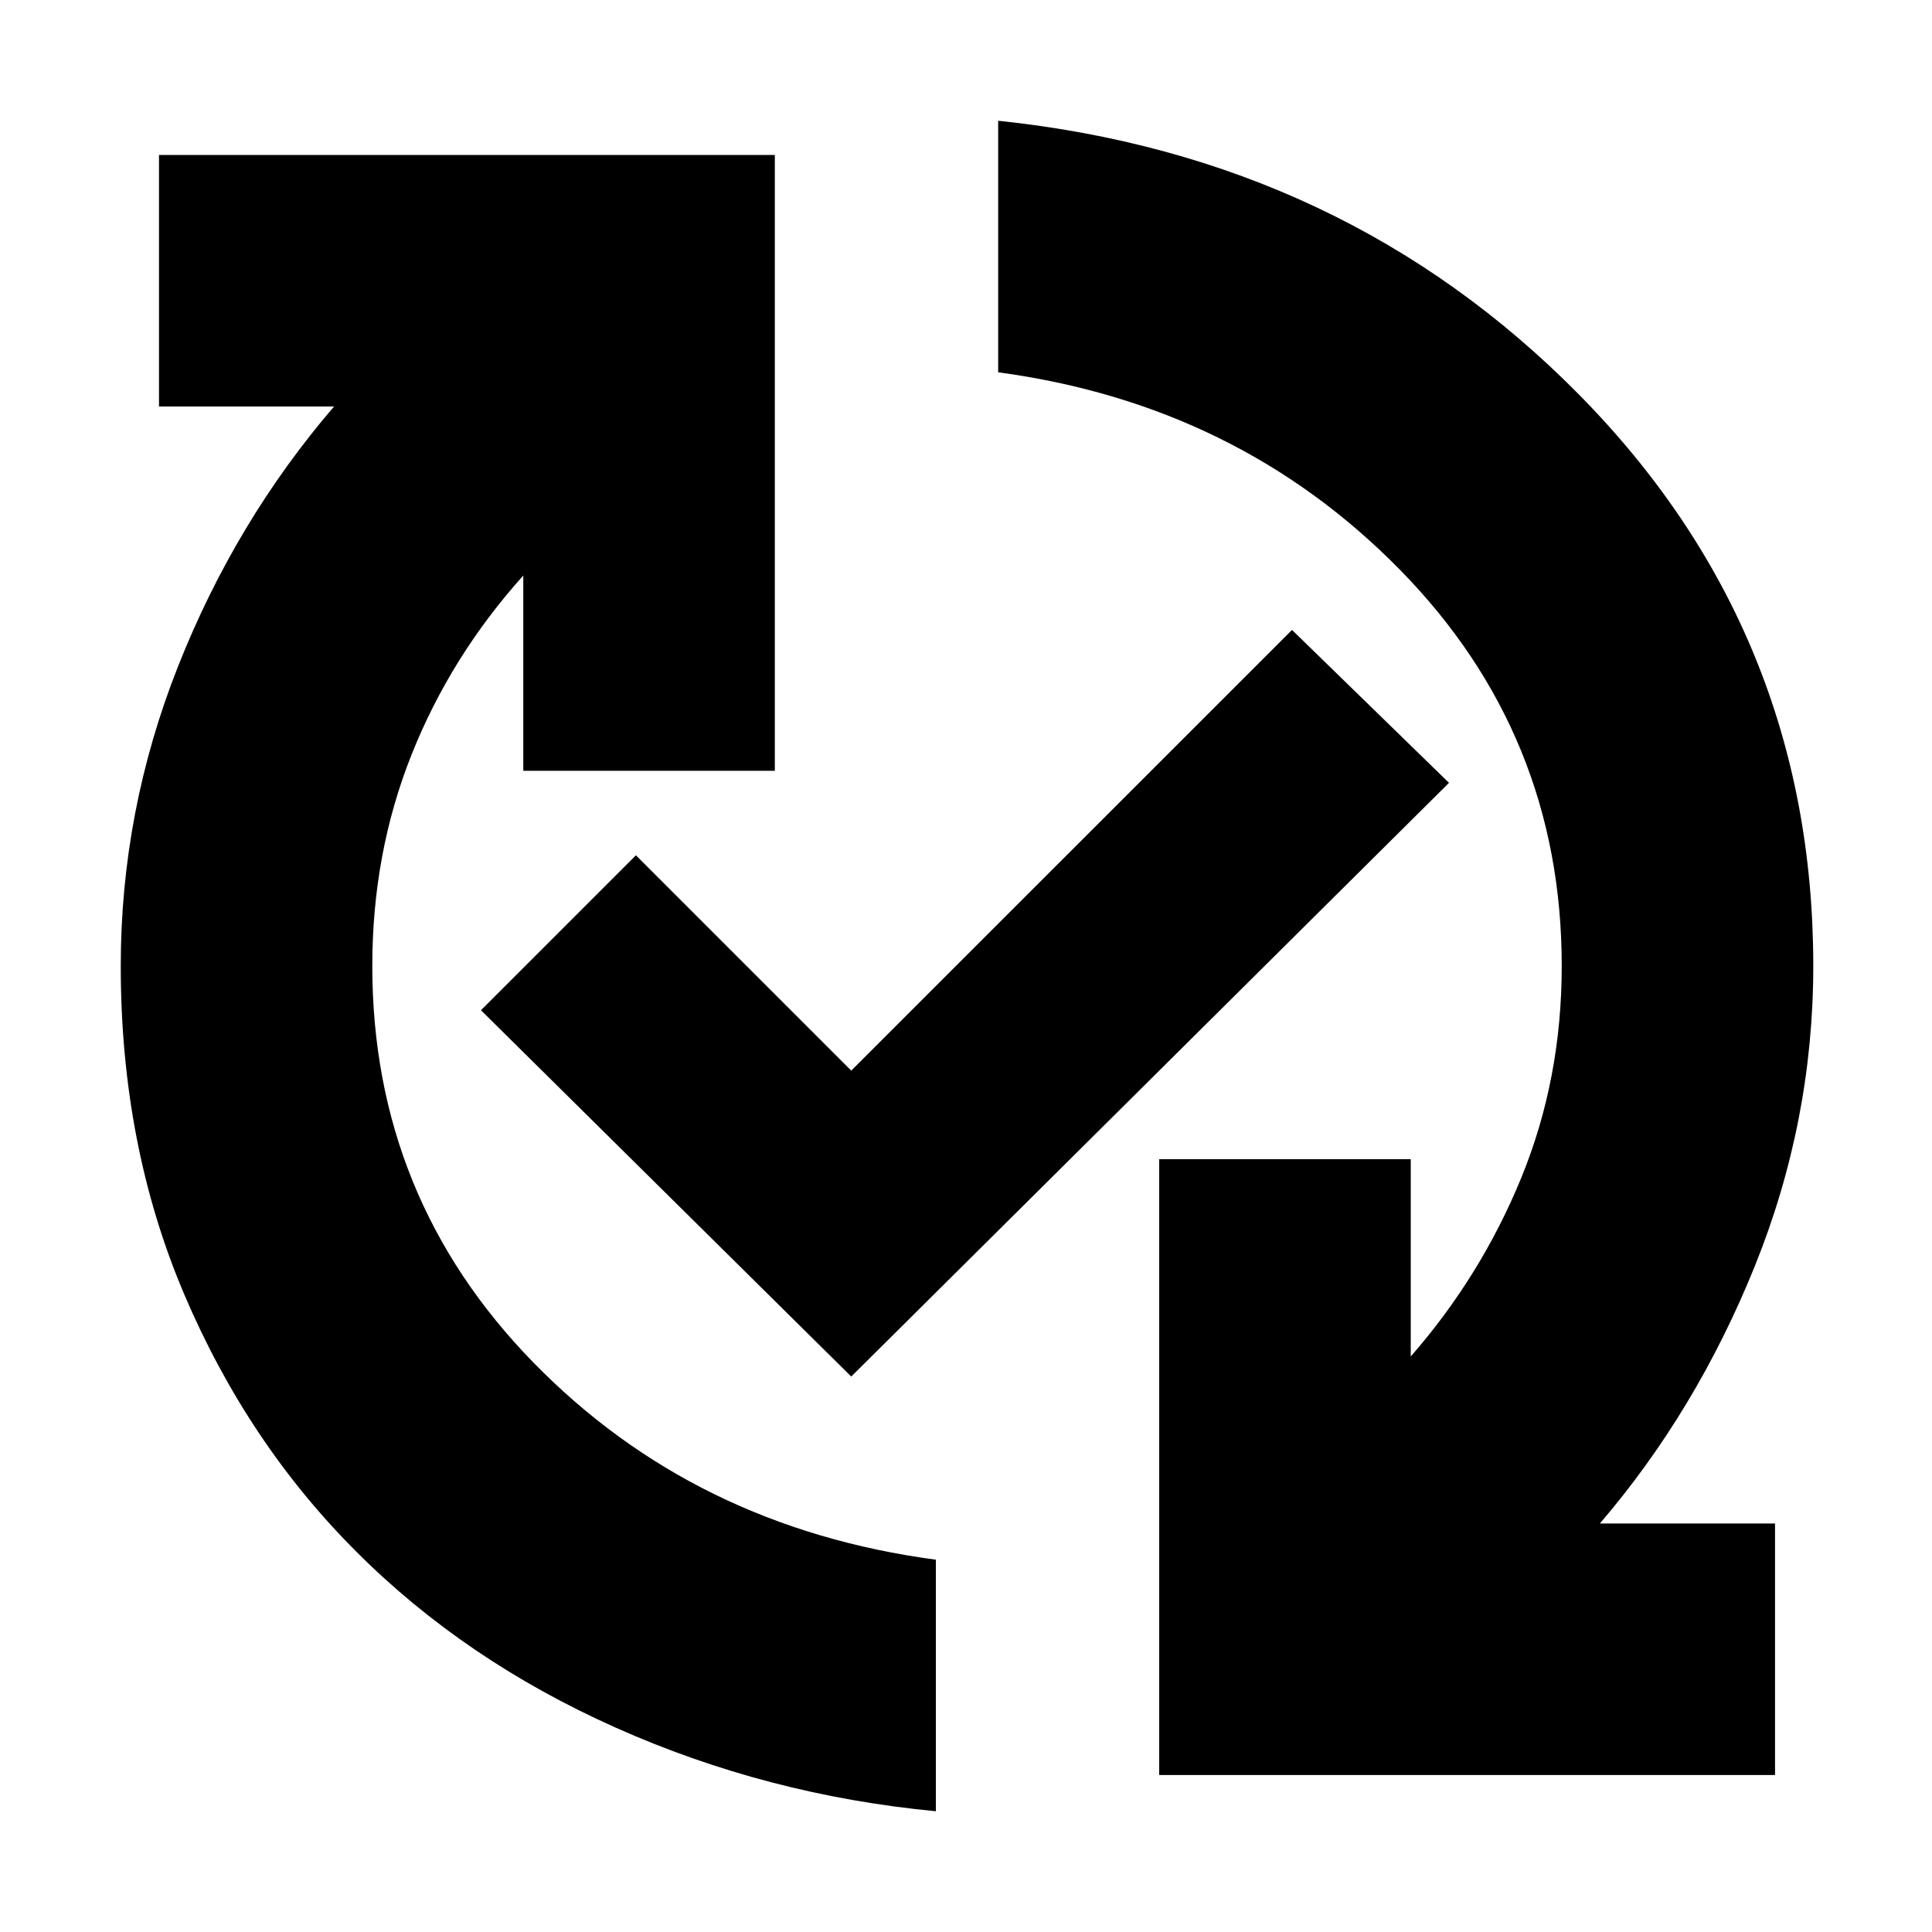 <svg xmlns="http://www.w3.org/2000/svg" height="20" width="20"><path d="M12 18.375V12H14.604V14.042Q15.333 13.208 15.75 12.188Q16.167 11.167 16.167 10Q16.167 7.604 14.49 5.896Q12.812 4.188 10.333 3.854V1.25Q13.917 1.625 16.344 4.083Q18.771 6.542 18.771 10Q18.771 11.604 18.167 13.104Q17.562 14.604 16.562 15.771H18.375V18.375ZM9.688 18.75Q7.938 18.583 6.375 17.885Q4.812 17.188 3.688 16.062Q2.562 14.938 1.906 13.396Q1.25 11.854 1.25 10Q1.25 8.396 1.844 6.896Q2.438 5.396 3.458 4.208H1.646V1.604H8.021V7.979H5.417V5.958Q4.667 6.792 4.26 7.813Q3.854 8.833 3.854 10Q3.854 12.396 5.521 14.104Q7.188 15.812 9.688 16.146ZM8.812 14.25 4.979 10.458 6.583 8.854 8.812 11.083 13.375 6.521 15 8.104Z"/></svg>
